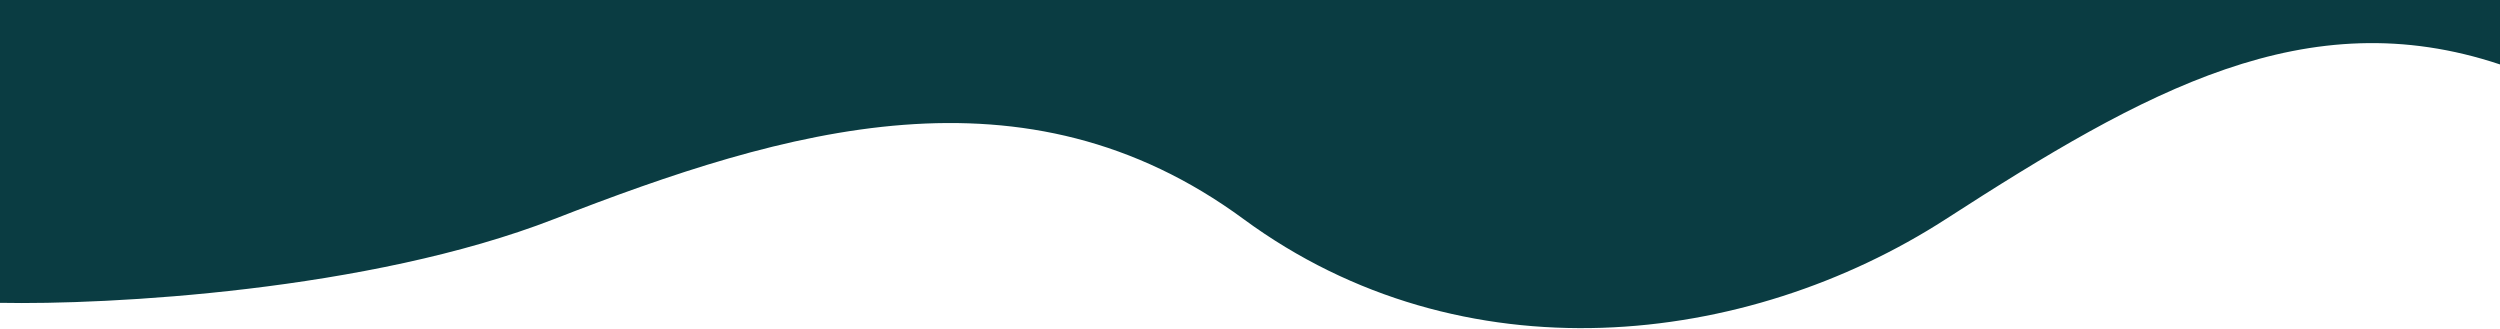 <?xml version="1.0" encoding="UTF-8"?>
<svg width="388px" height="51px" viewBox="0 0 388 51" version="1.1" xmlns="http://www.w3.org/2000/svg" xmlns:xlink="http://www.w3.org/1999/xlink">
    <title>Path</title>
    <g id="Page-1" stroke="none" stroke-width="1" fill="none" fill-rule="evenodd">
        <g id="connectwise-top-mob" fill="#0A3C42" fill-rule="nonzero">
            <path d="M86,34 C57.2,45.2 16.667,47.333 0,47 L0,0 L388,0 L388,10 C358,0 333,14 302,34 C271,54 227,59 193,34 C159,9 122,20 86,34 Z" id="Path"></path>
        </g>
    </g>
</svg>